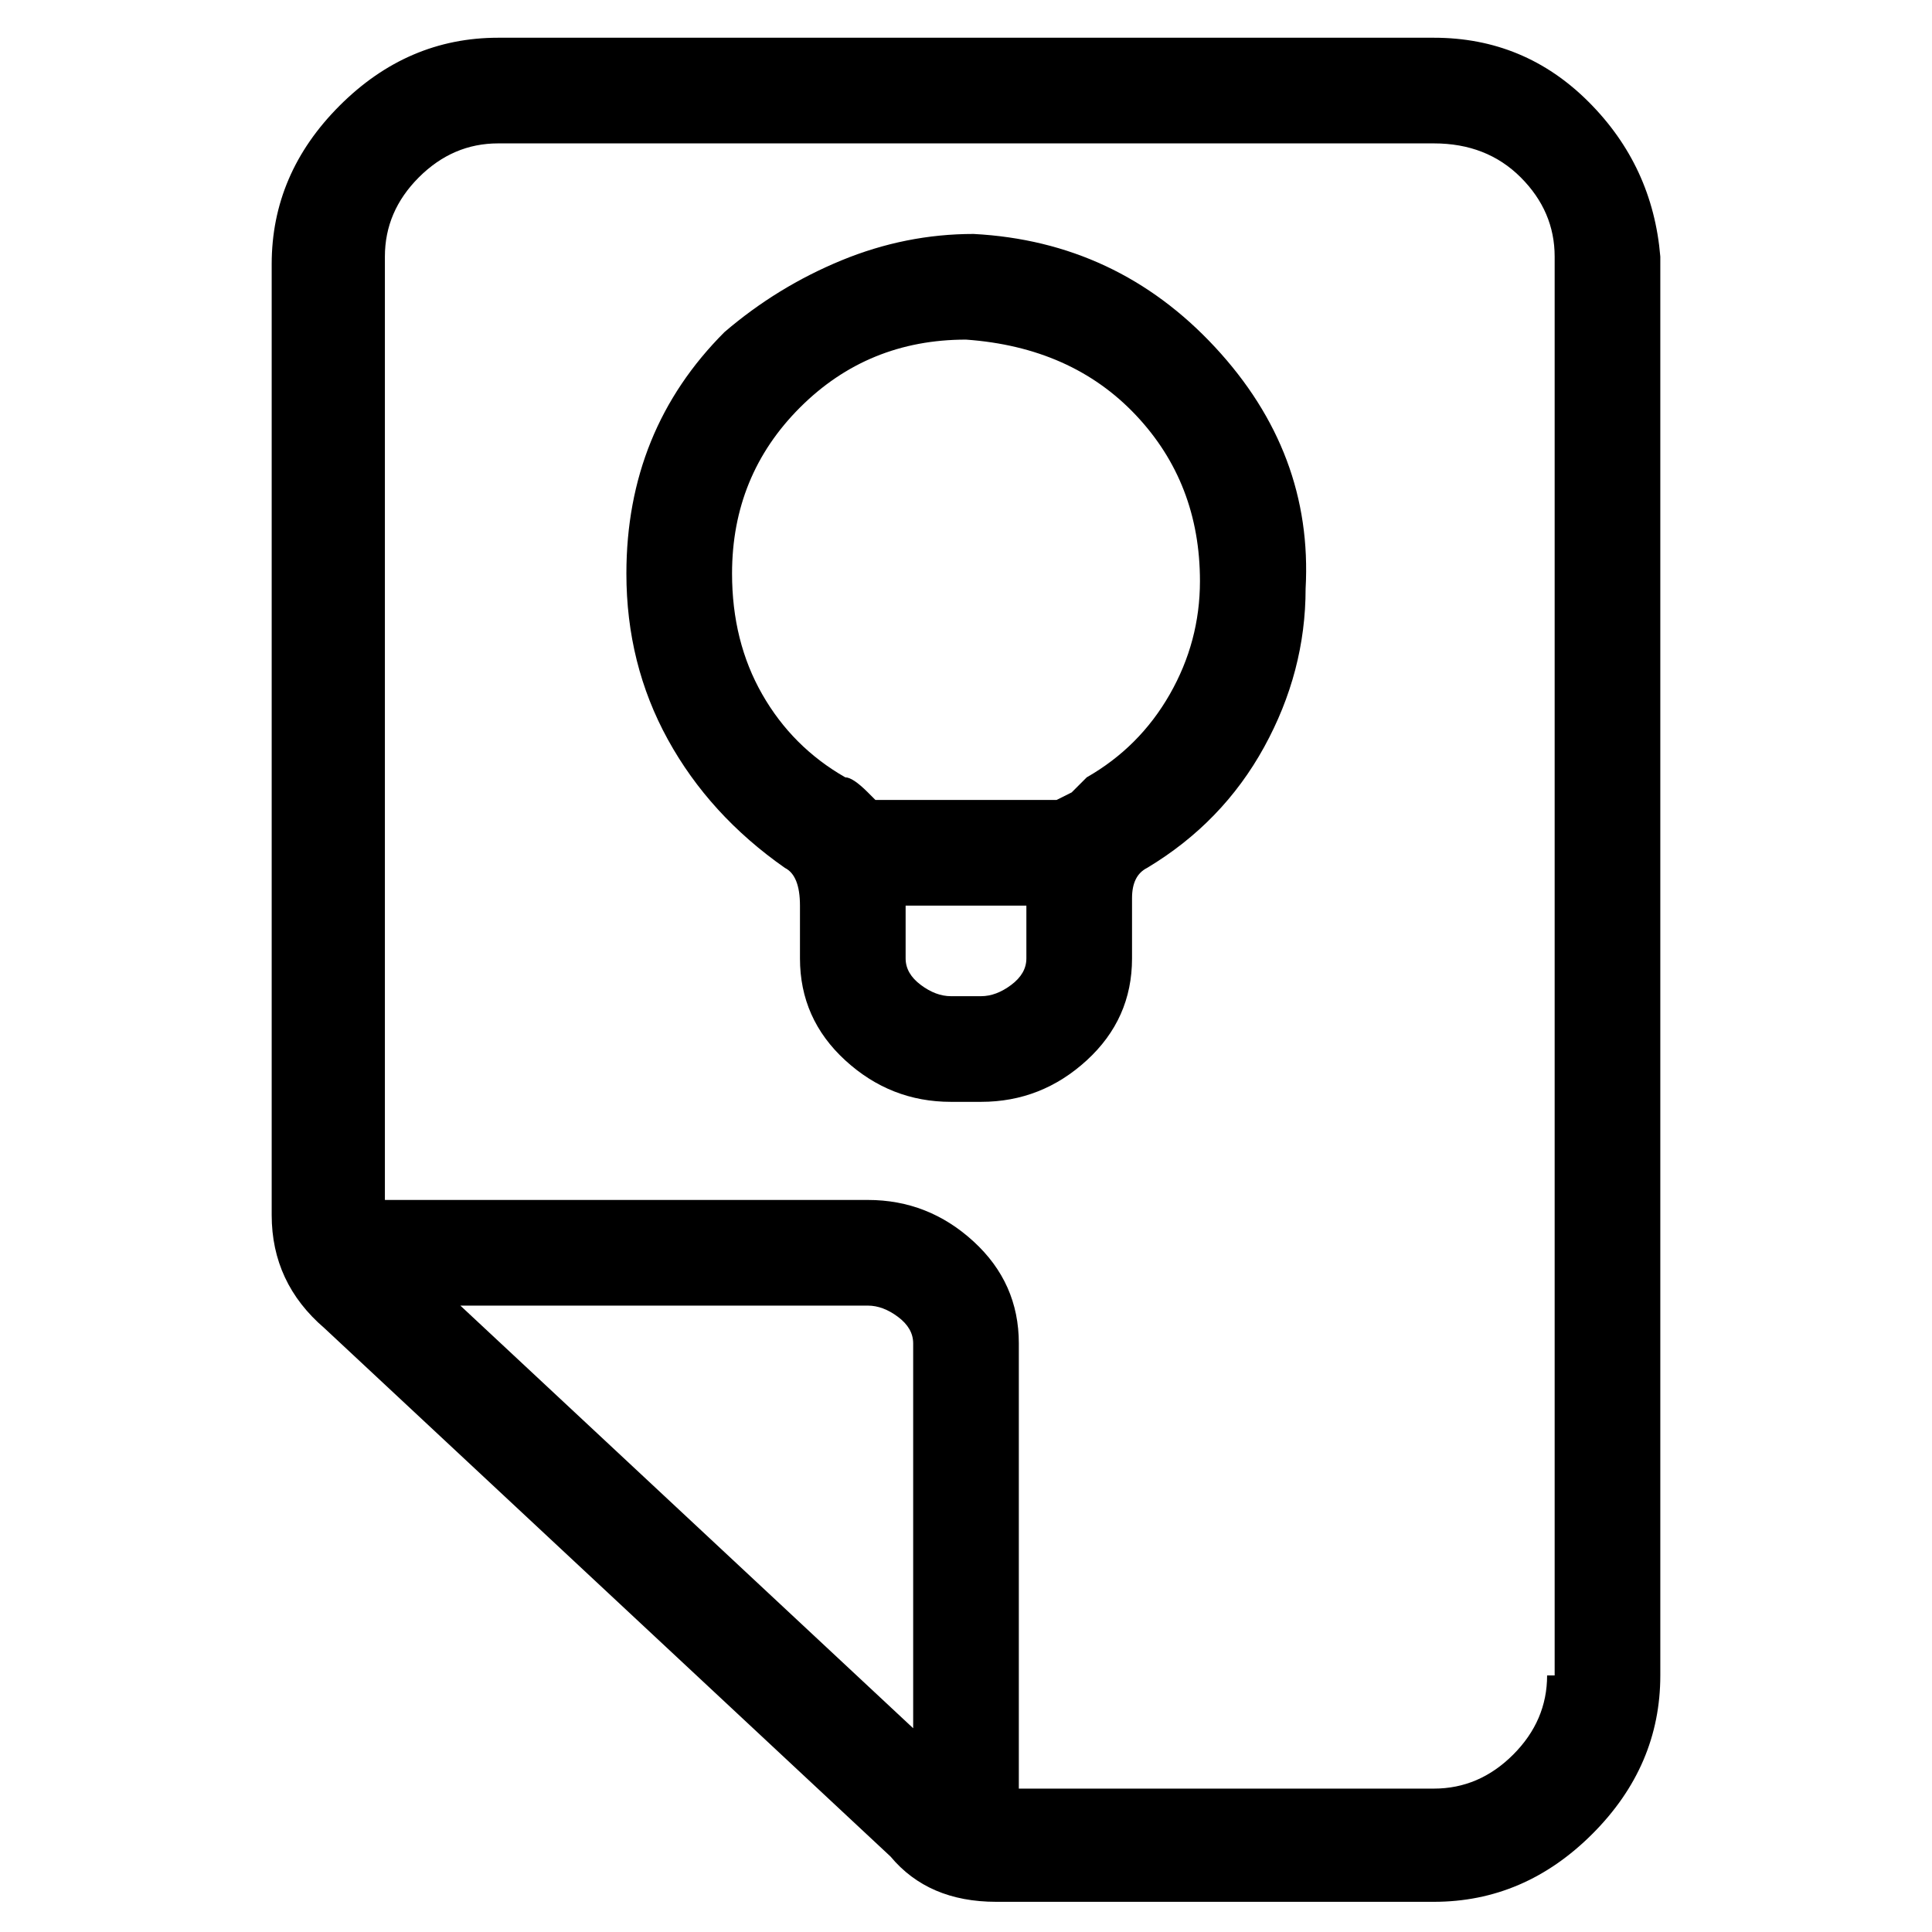 <svg viewBox="0 0 256 256" xmlns="http://www.w3.org/2000/svg">
  <path transform="scale(1, -1) translate(0, -256)" fill="currentColor" d="M129 225q-9 0 -17.5 -3.5t-15.5 -9.5q-13 -13 -13 -32q0 -12 5.5 -22t15.5 -17q2 -1 2 -5v-7q0 -8 6 -13.5t14 -5.5h4q8 0 14 5.5t6 13.5v8q0 3 2 4q10 6 15.5 16t5.5 21q1 18 -12 32t-32 15zM130 124h-4q-2 0 -4 1.5t-2 3.5v7h16v-7q0 -2 -2 -3.5t-4 -1.5zM144 153 l-2 -2l-2 -1h-24l-1 1q-2 2 -3 2q-7 4 -11 11t-4 16q0 13 9 22t22 9v0q14 -1 22.5 -10t8.5 -22q0 -8 -4 -15t-11 -11zM190 251h-124q-12 0 -21 -9t-9 -21v-126q0 -9 7 -15l75 -70q5 -6 14 -6h58q12 0 21 9t9 21v188q-1 12 -9.5 20.5t-20.5 8.5zM61 83h54q2 0 4 -1.5t2 -3.5 v-51zM205 34q0 -6 -4.5 -10.5t-10.5 -4.5h-55v59q0 8 -6 13.5t-14 5.5h-64v125q0 6 4.5 10.5t10.5 4.5h124q7 0 11.5 -4.5t4.5 -10.5v-188h-1z" />
</svg>